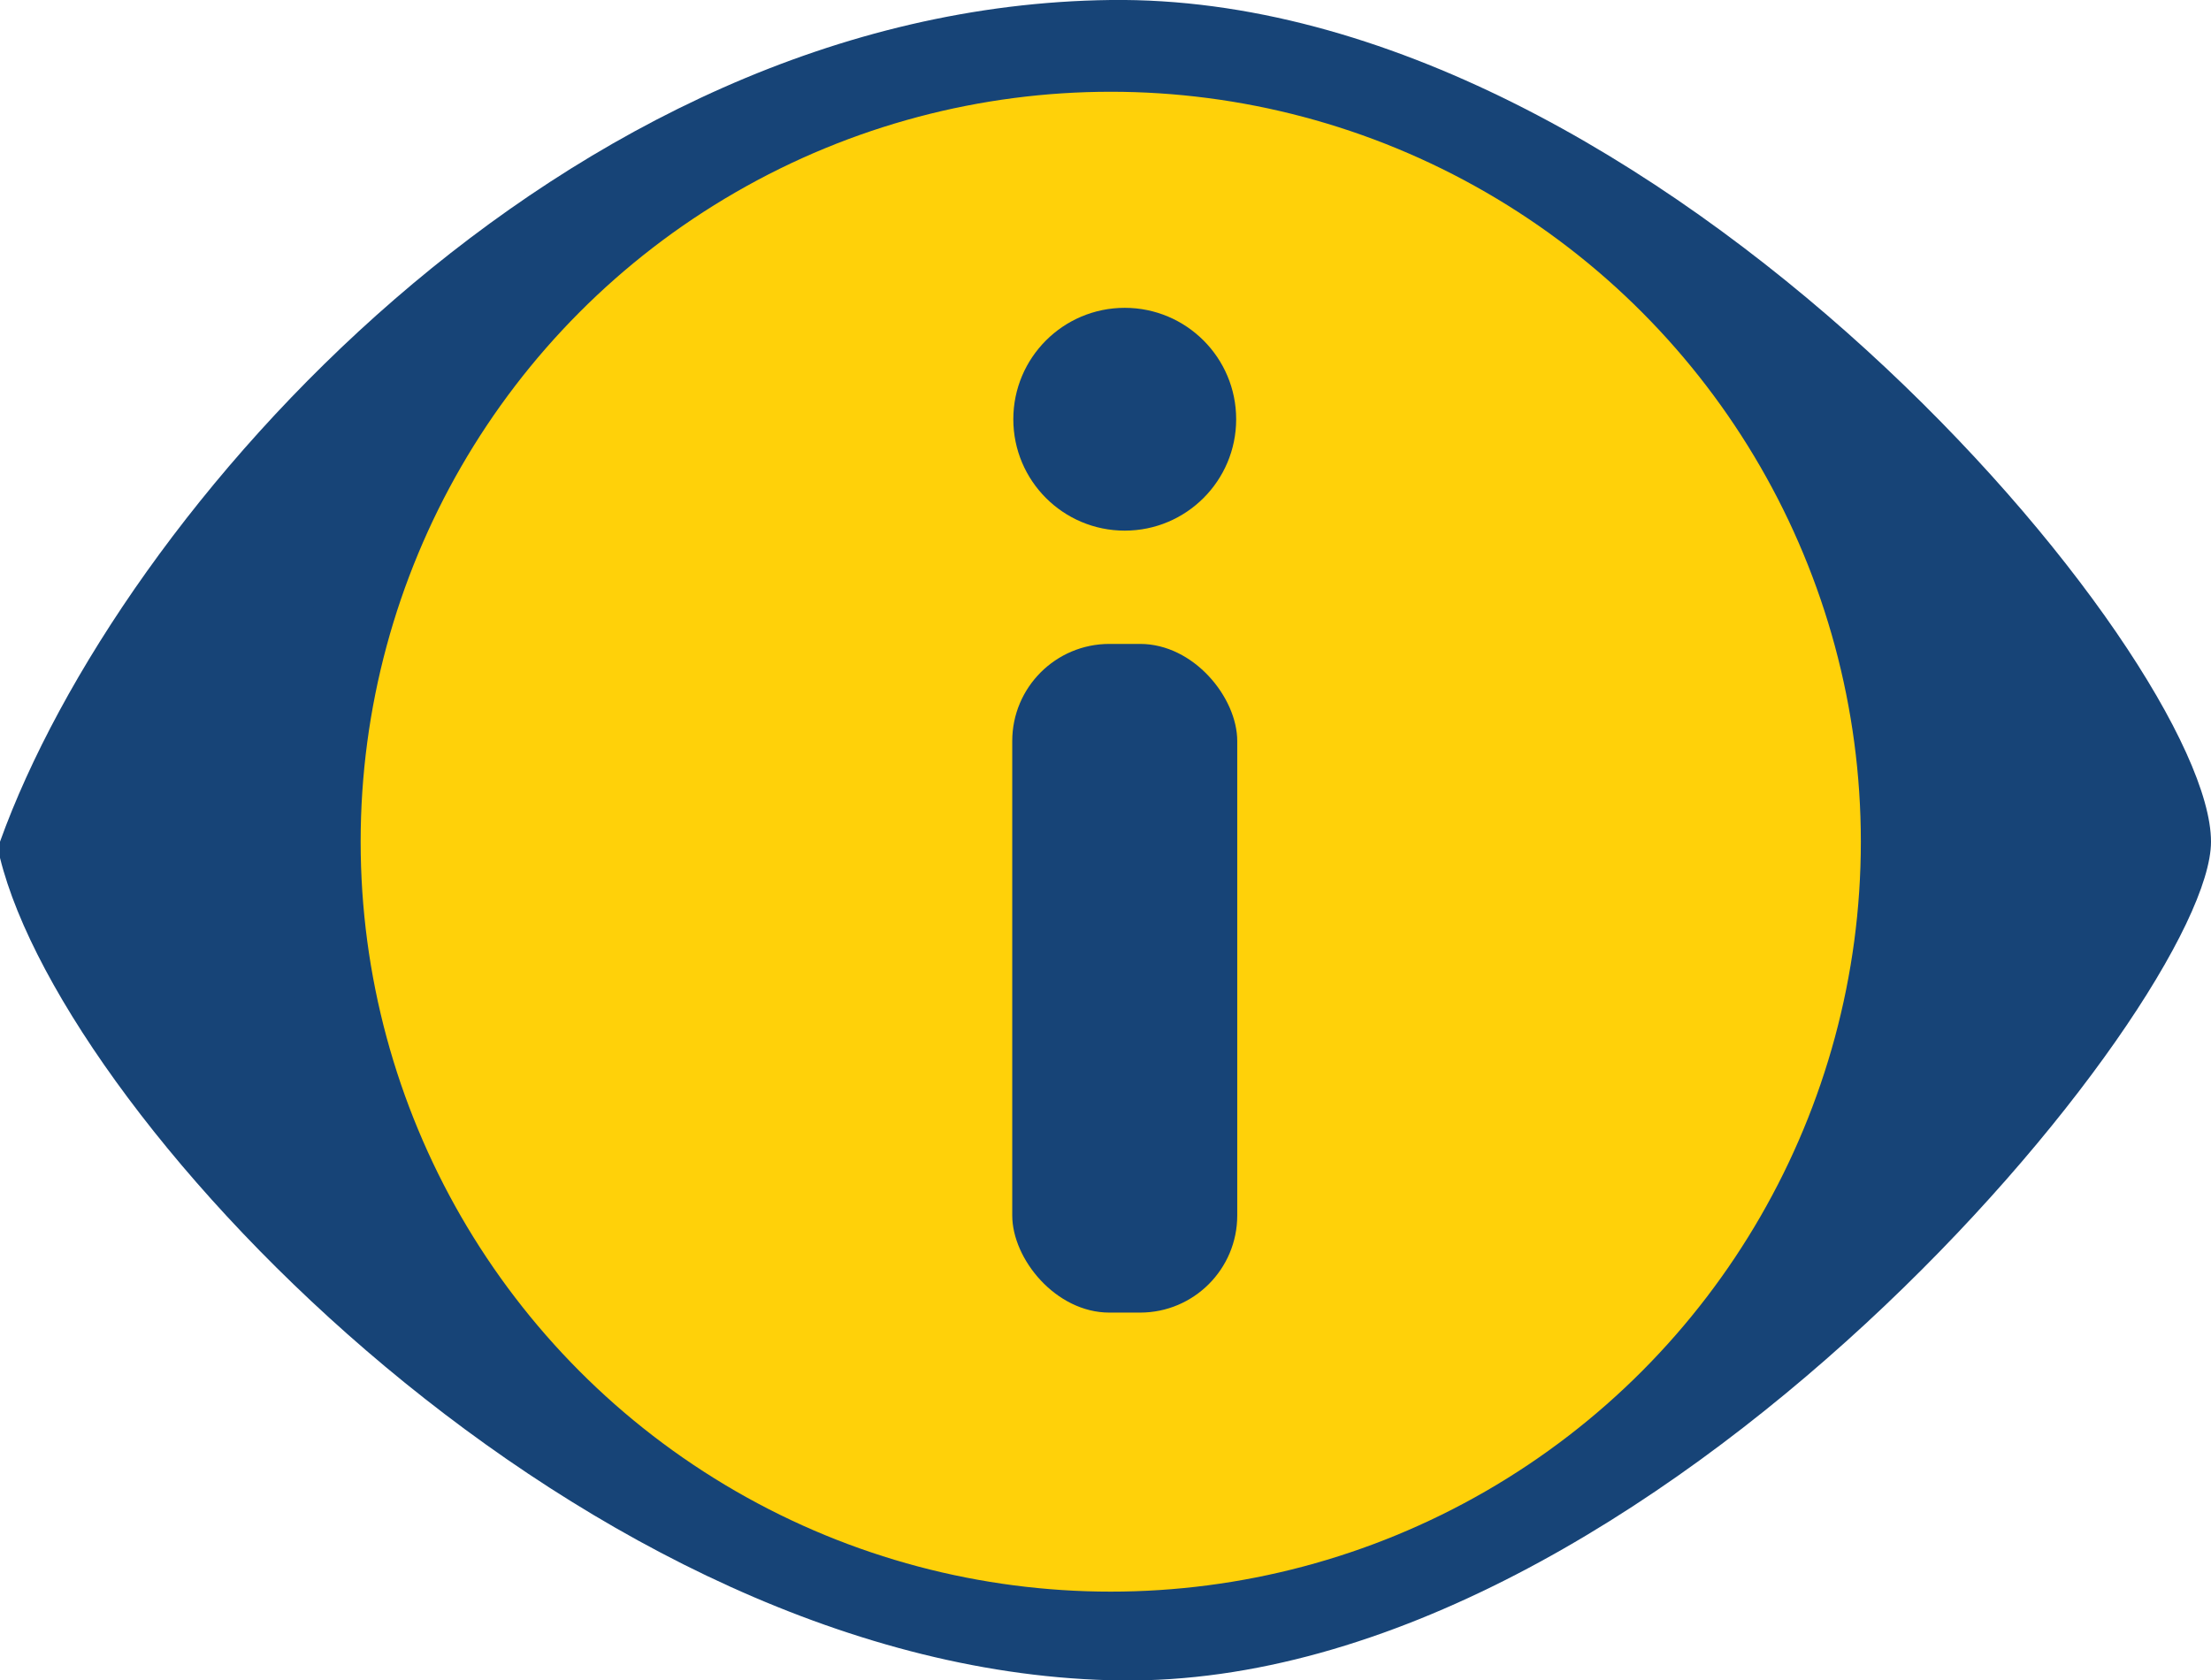 <?xml version="1.0" encoding="UTF-8"?>
<svg id="Layer_2" data-name="Layer 2" xmlns="http://www.w3.org/2000/svg" viewBox="0 0 82.15 62.45">
  <defs>
    <style>
      .cls-1 {
        fill: #ffd109;
        stroke: #174477;
        stroke-miterlimit: 10;
        stroke-width: 3px;
      }

      .cls-2 {
        fill: #174477;
        stroke-width: 0px;
      }
    </style>
  </defs>
  <g id="Layer_5" data-name="Layer 5">
    <g>
      <path class="cls-2" d="m0,31.28C4.42,18.99,20.92.24,41.27,0s40.88,24.48,40.88,31.28c0,5.97-20.72,31.41-40.51,31.17C21.85,62.21,2.45,41.79,0,31.88"/>
      <circle class="cls-1" cx="41.27" cy="31.28" r="29.37"/>
      <g>
        <rect class="cls-2" x="37.61" y="23.93" width="8.36" height="24.85" rx="3.61" ry="3.61"/>
        <circle class="cls-2" cx="41.79" cy="15.58" r="4.14"/>
      </g>
    </g>
  </g>
</svg>